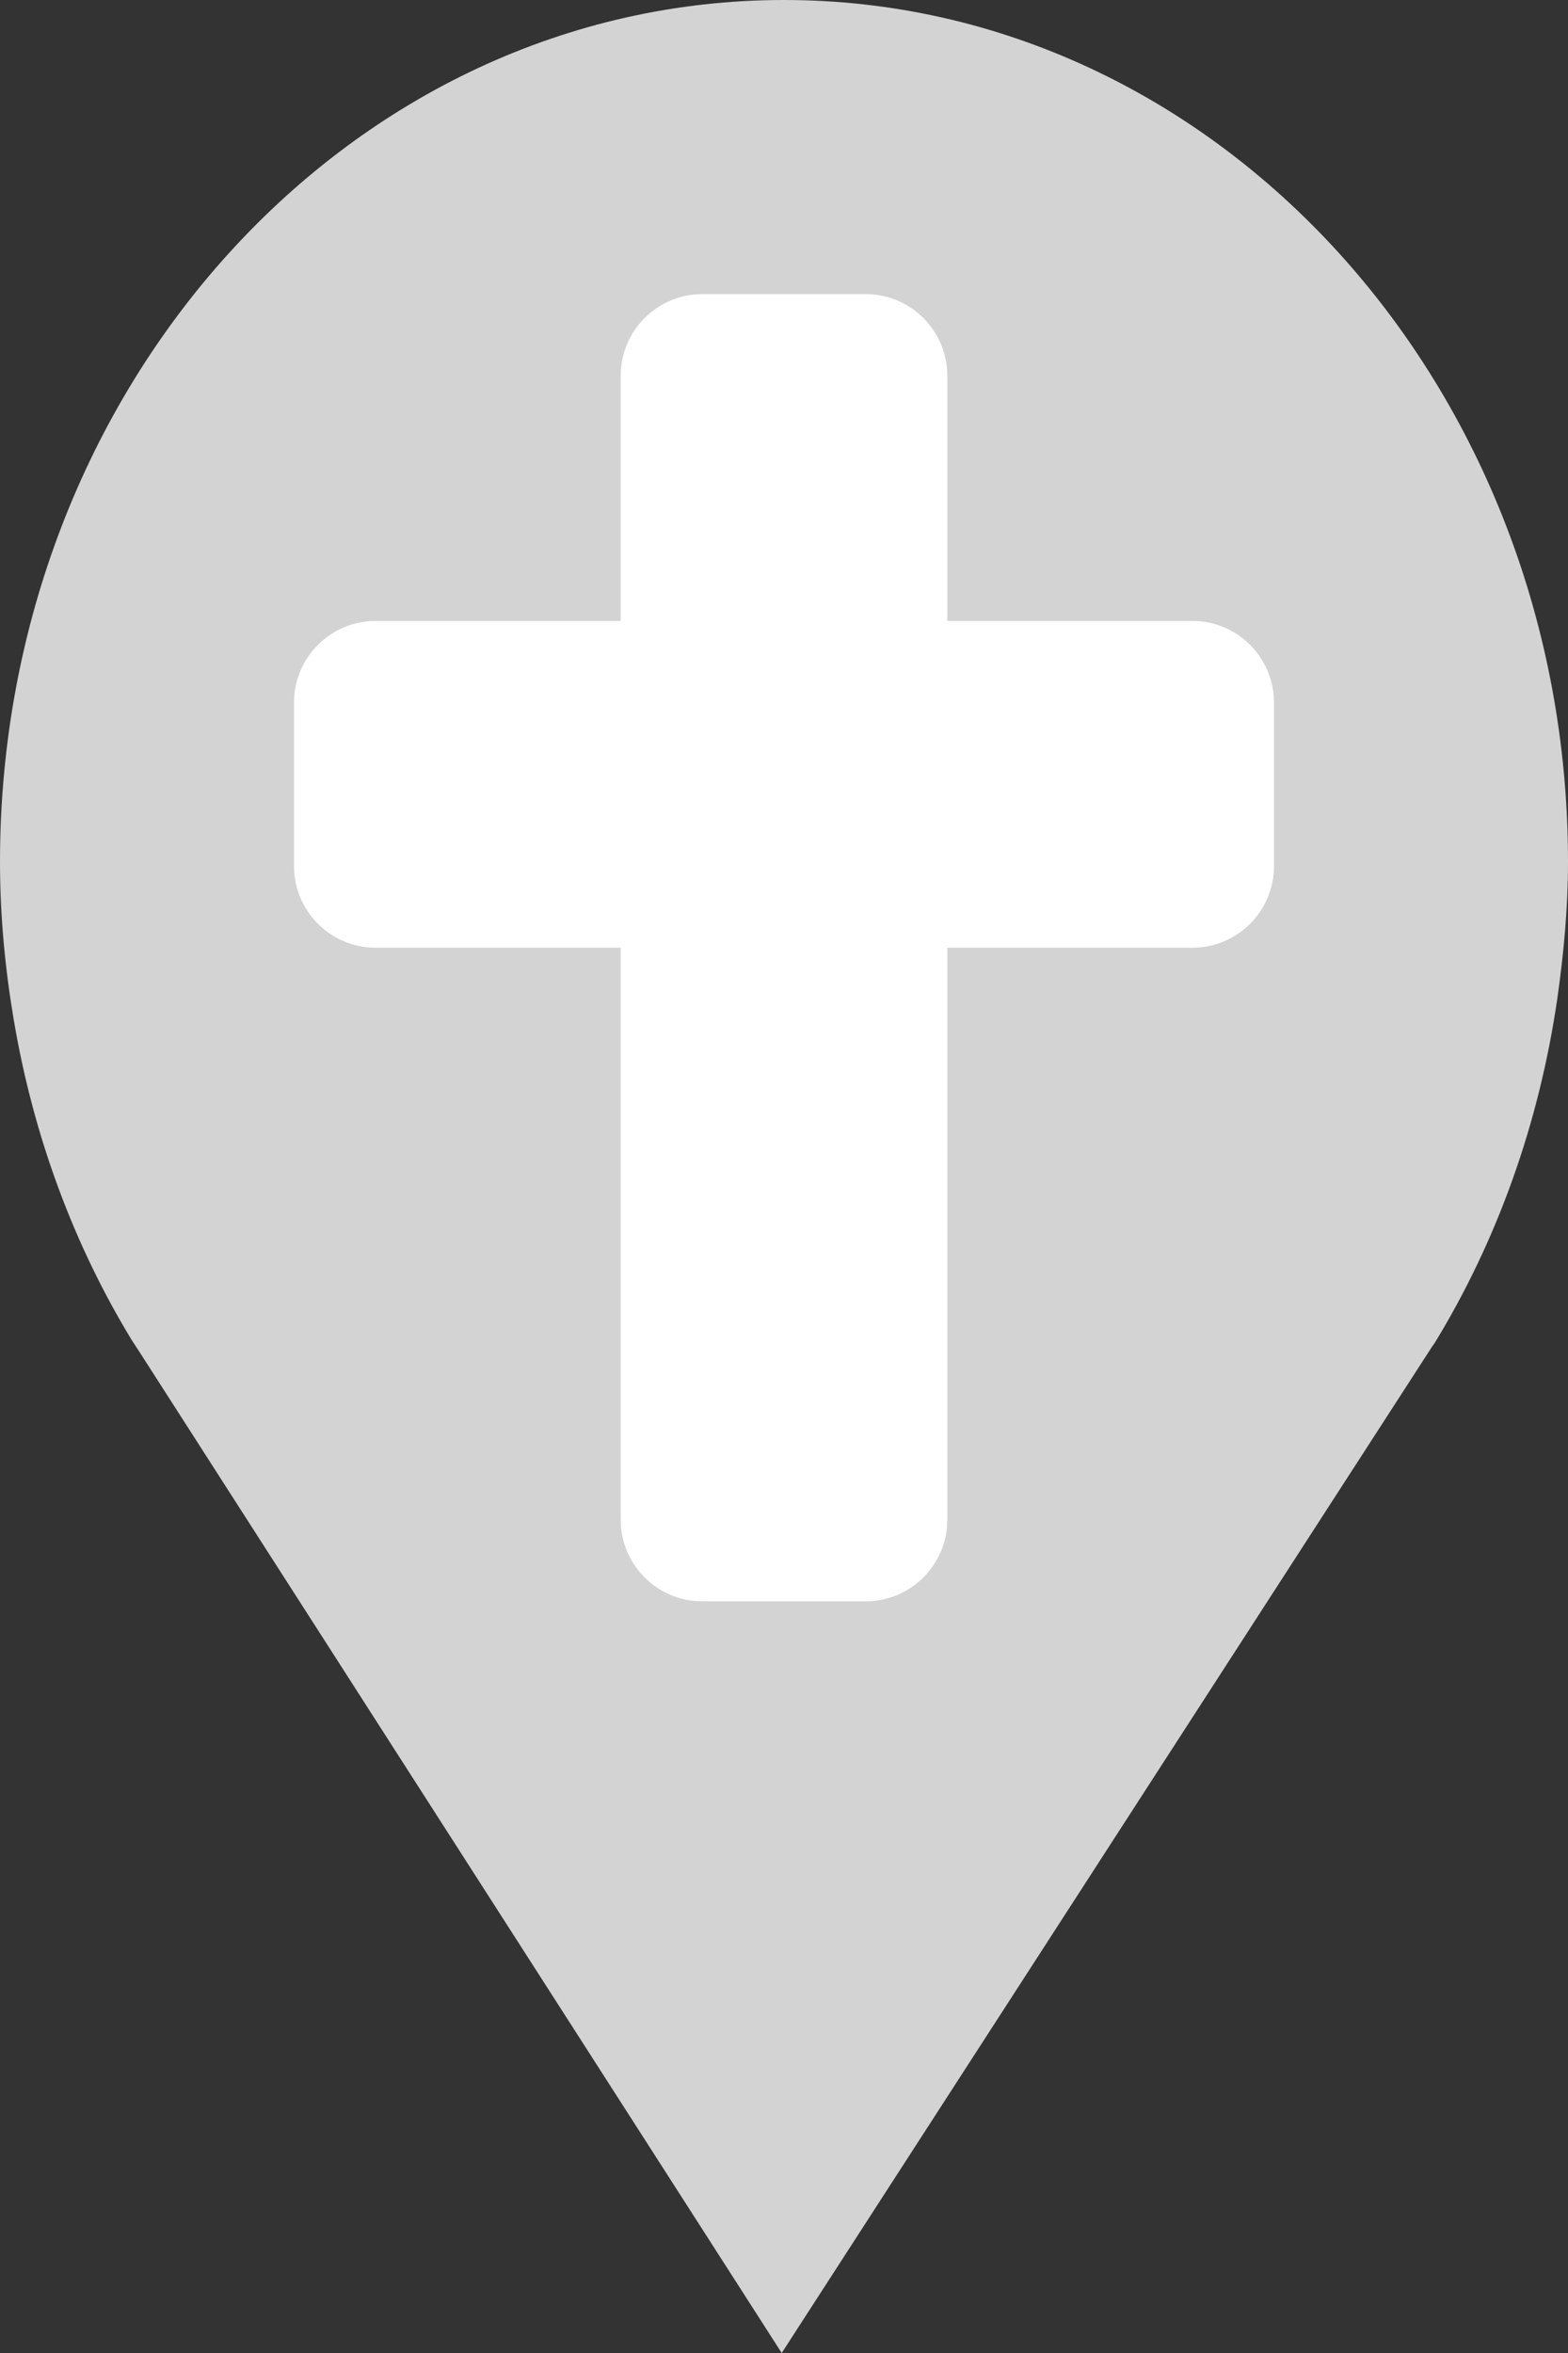 <?xml version="1.0" encoding="utf-8"?> <!DOCTYPE svg PUBLIC "-//W3C//DTD SVG 1.1//EN" "http://www.w3.org/Graphics/SVG/1.1/DTD/svg11.dtd"><svg version="1.1" id="marker-circle-blue" xmlns="http://www.w3.org/2000/svg" xmlns:xlink="http://www.w3.org/1999/xlink" x="0px"  y="0px" width="24px" height="36px" viewBox="0 0 24 36" enable-background="new 0 0 24 36" xml:space="preserve"><rect x="0" y="0" width="24" height="36" fill="#333333" stroke="none"/><path fill="#D3D3D3" d="M12,0C5.371,0,0,5.903,0,13.187c0,0.829,0.079,1.643,0.212,2.424c0.302,1.785,0.924,3.448,1.81,4.901
	l0.107,0.163L11.965,36l9.952-15.393l0.045-0.064c0.949-1.555,1.595-3.343,1.875-5.269C23.934,14.589,24,13.899,24,13.187
	C24,5.905,18.629,0,12,0z"></path><path fill="#ffffff" transform="translate(4.5 4.5)" d="M13.75,5h-3.75V1.25c0,-0.69,-0.56,-1.25,-1.25,-1.25h-2.5c-0.69,0,-1.25,0.56,-1.25,1.25v3.75H1.25c-0.69,0,-1.25,0.56,-1.25,1.25v2.5c0,0.69,0.56,1.25,1.25,1.25h3.75v8.75c0,0.69,0.56,1.25,1.25,1.25h2.5c0.69,0,1.25,-0.56,1.25,-1.25V10h3.75c0.69,0,1.25,-0.56,1.25,-1.25v-2.5c0,-0.69,-0.56,-1.25,-1.25,-1.25z"></path> </svg>